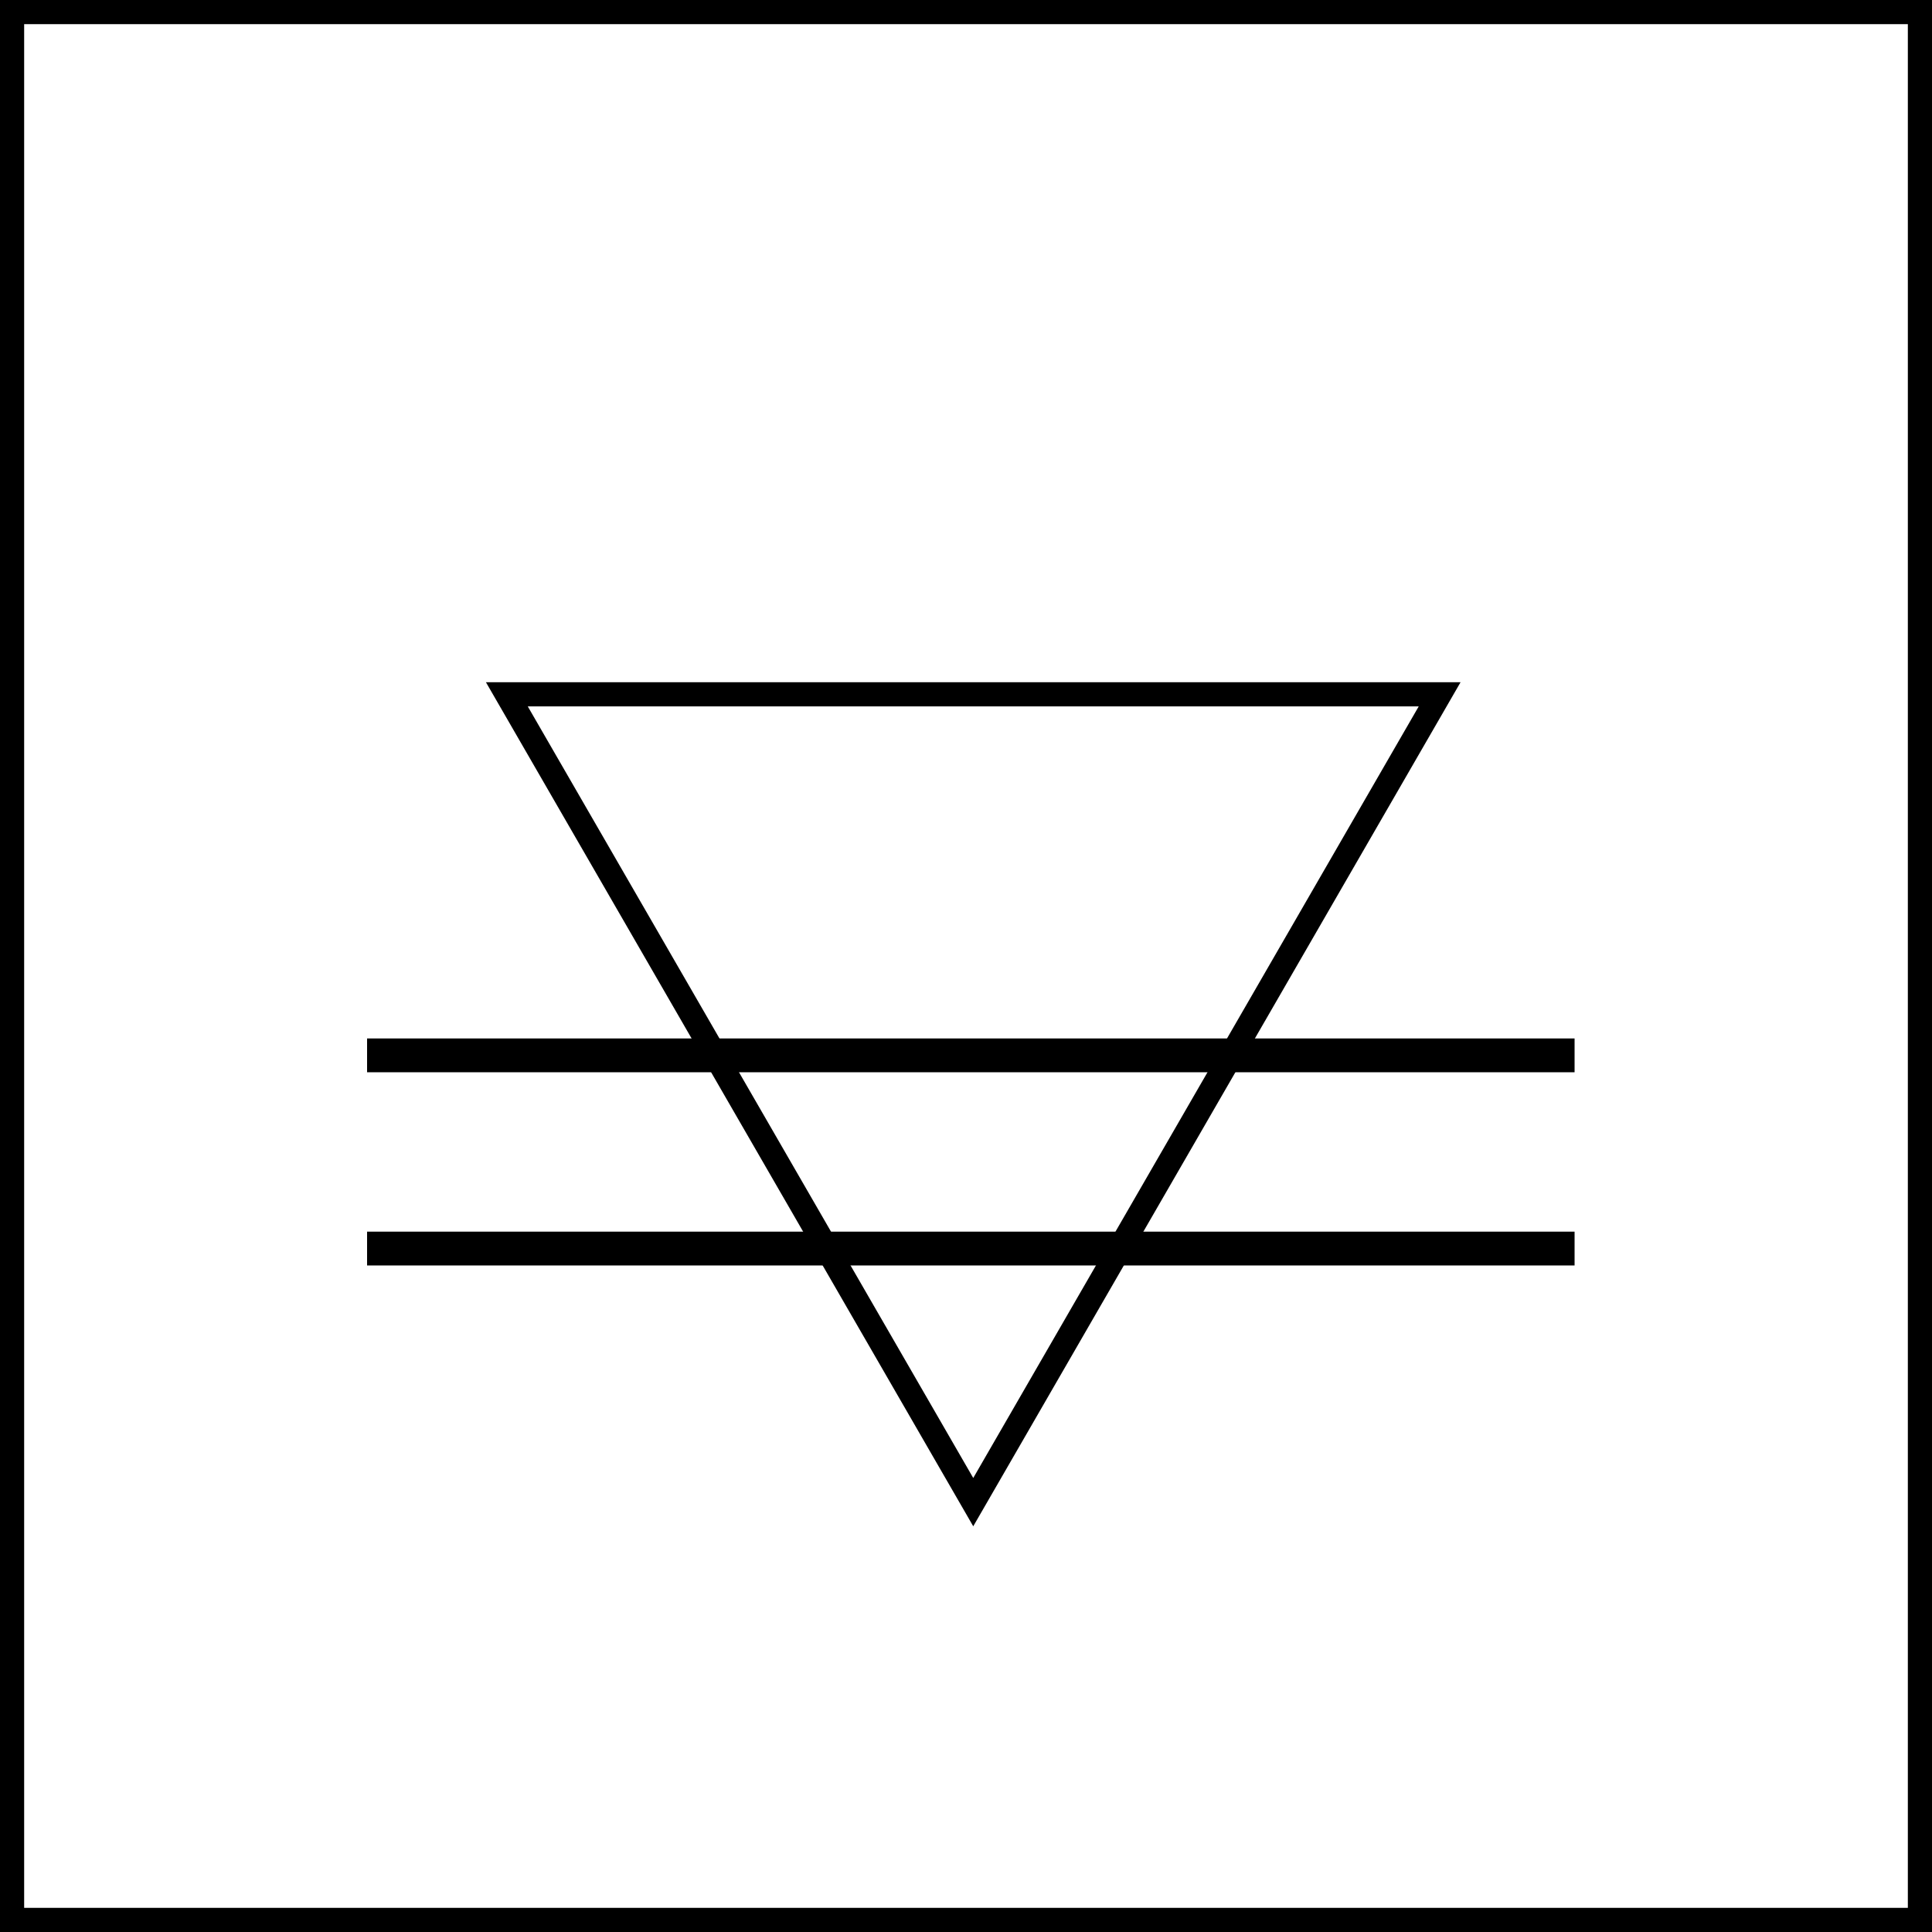 <svg width="400" height="400" viewBox="0 0 400 400" fill="none" xmlns="http://www.w3.org/2000/svg">
<rect x="2.5" y="2.5" width="395" height="395" stroke="black" stroke-width="5"/>
<path d="M104.938 143.75H298.062L201.5 311.001L104.938 143.75Z" stroke="black" stroke-width="5"/>
<line x1="326" y1="258.5" x2="76" y2="258.5" stroke="black" stroke-width="7"/>
<line x1="326" y1="218.5" x2="76" y2="218.5" stroke="black" stroke-width="7"/>
</svg>
